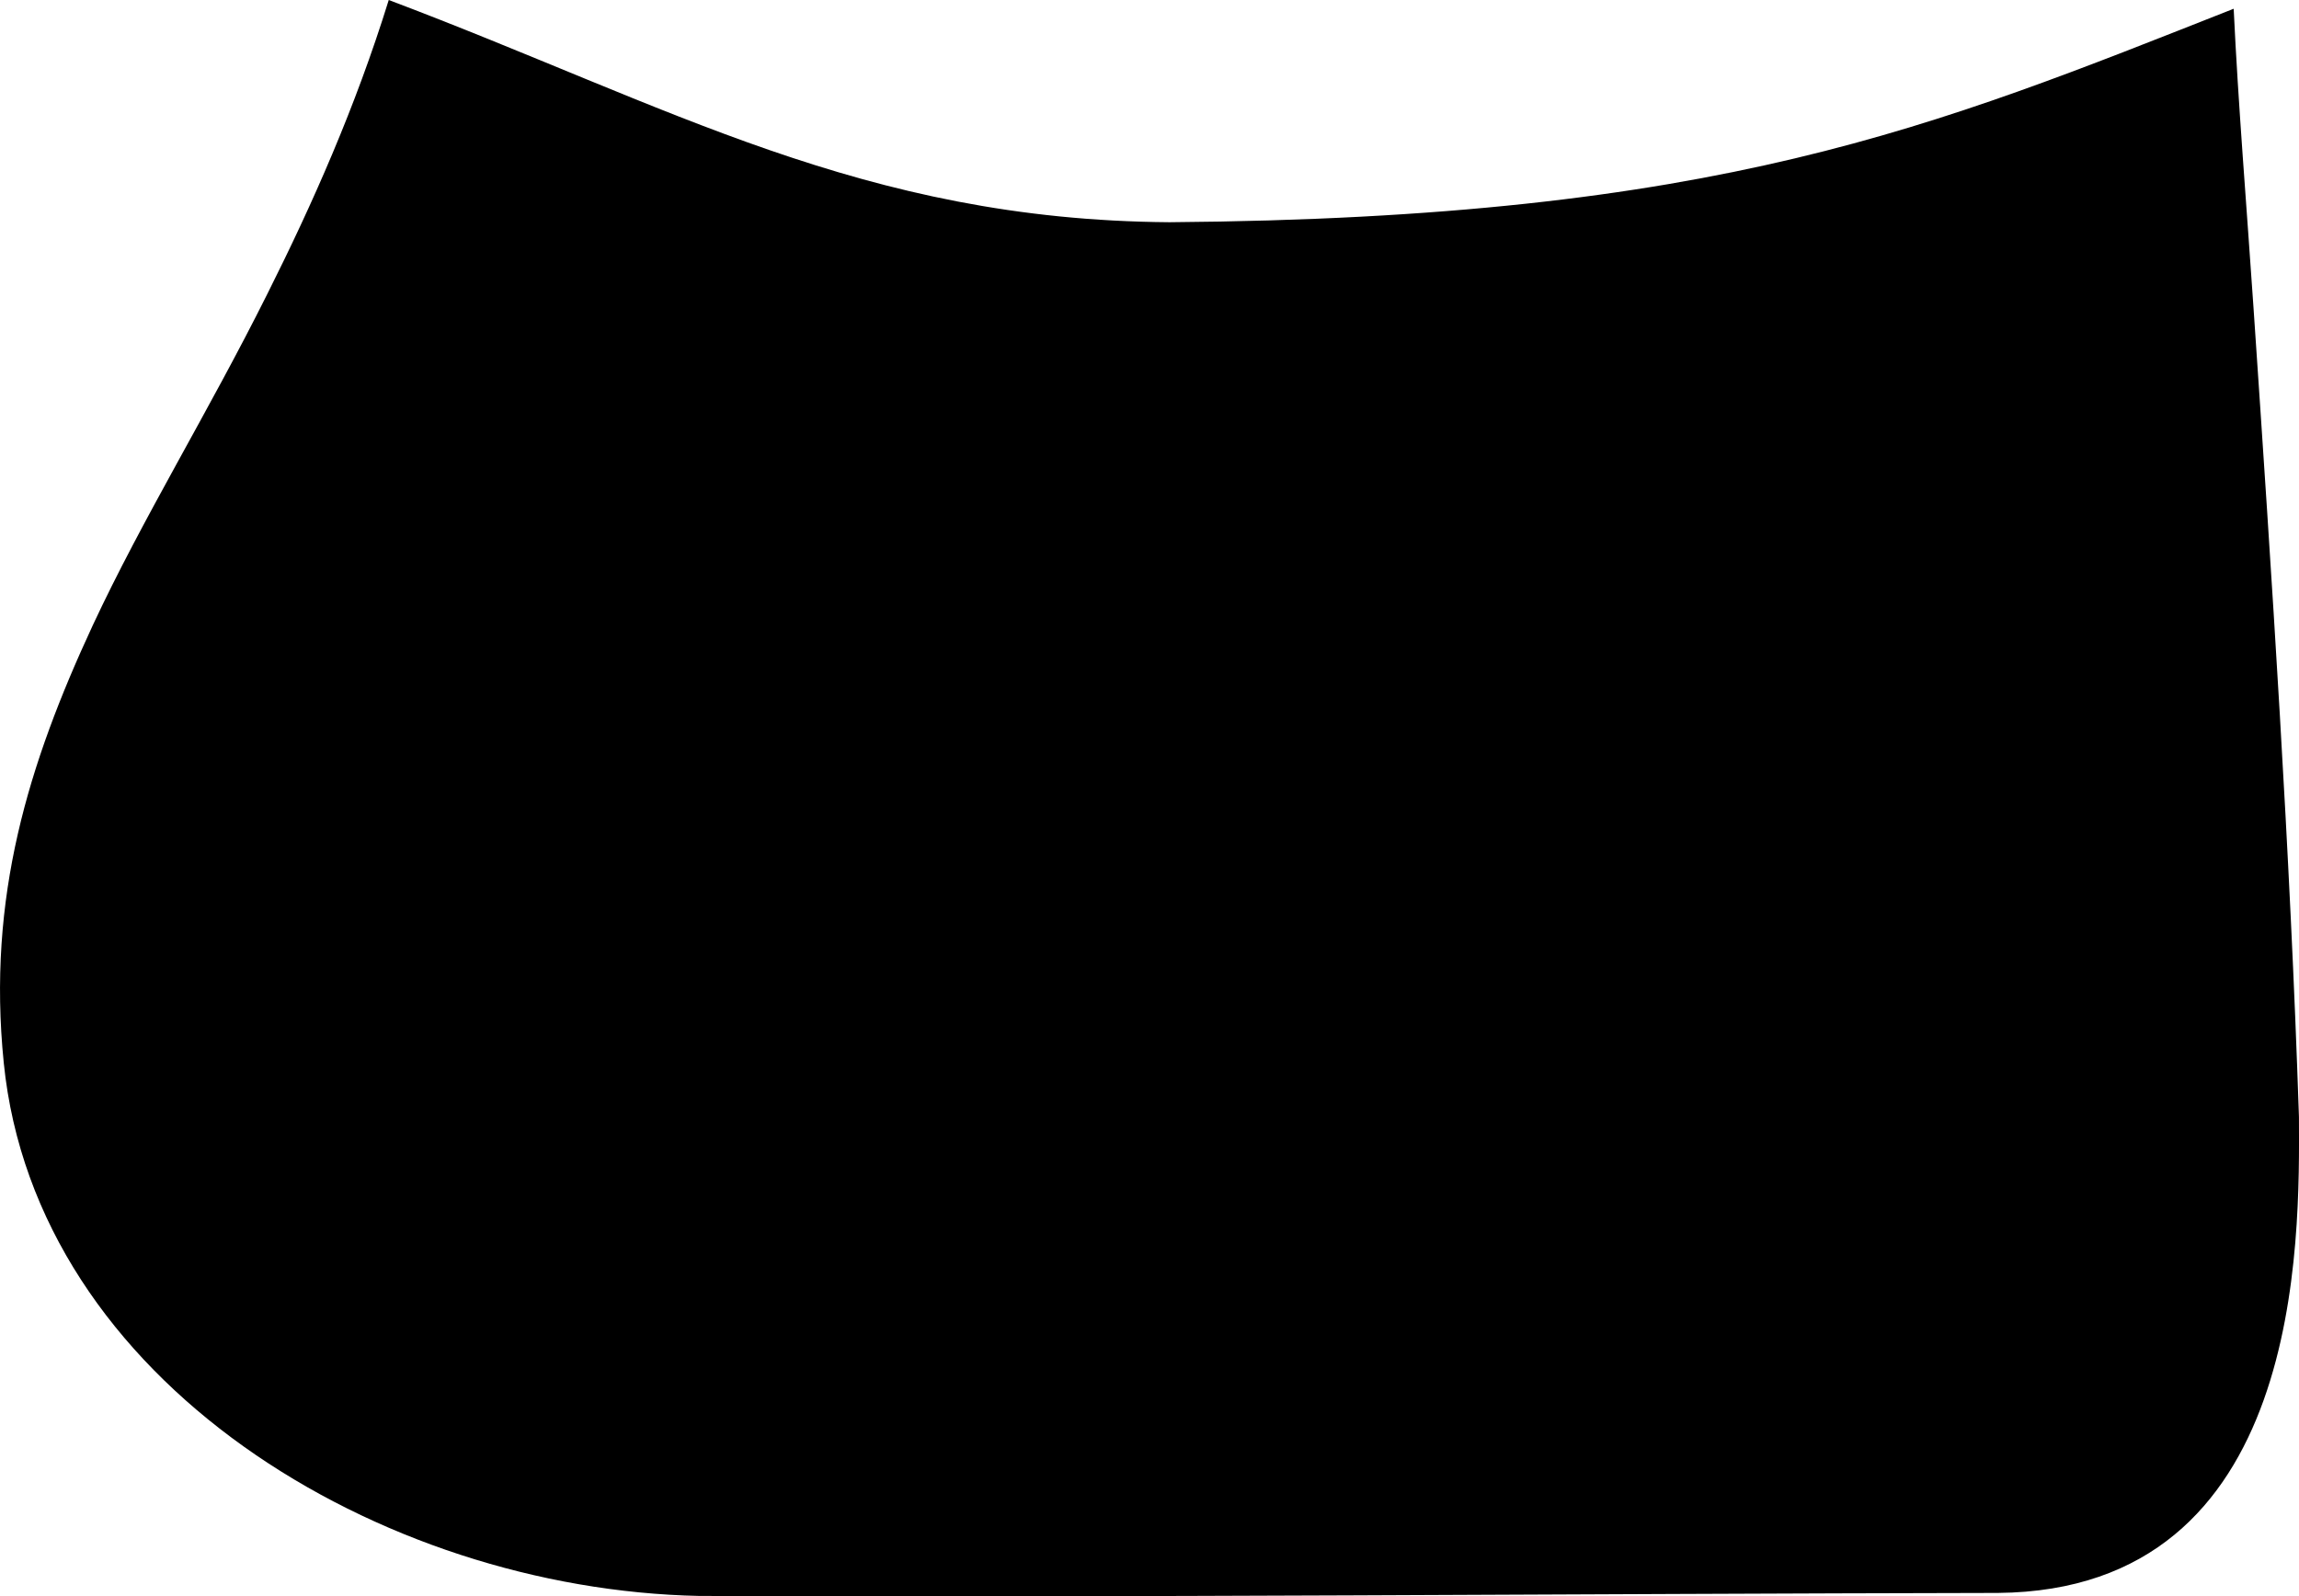 <svg id="svg5"  version="1.1" viewBox="0 0 91.687 63.682" xmlns="http://www.w3.org/2000/svg"><g id="layer1" transform="translate(-65.445 -124.93)"><path id="path827" d="m80.949 124.93c11.24 4.243 18.888 8.775 31.139 8.865 21.93-.17 30.438-3.784 42.439-8.516.18 3.824.52 7.917.791 11.93.731 10.762 1.461 21.714 1.812 32.277.02 4.912.23 18.879-12.001 18.989-16.786.03-34.782.19-51.798.12-12.742-.26-26.455-8.546-27.736-21.265-.671-6.619.991-11.94 3.543-17.441 1.992-4.273 4.614-8.516 6.966-13.228 1.802-3.594 3.513-7.438 4.845-11.731z" fill-rule="evenodd"/></g></svg>
